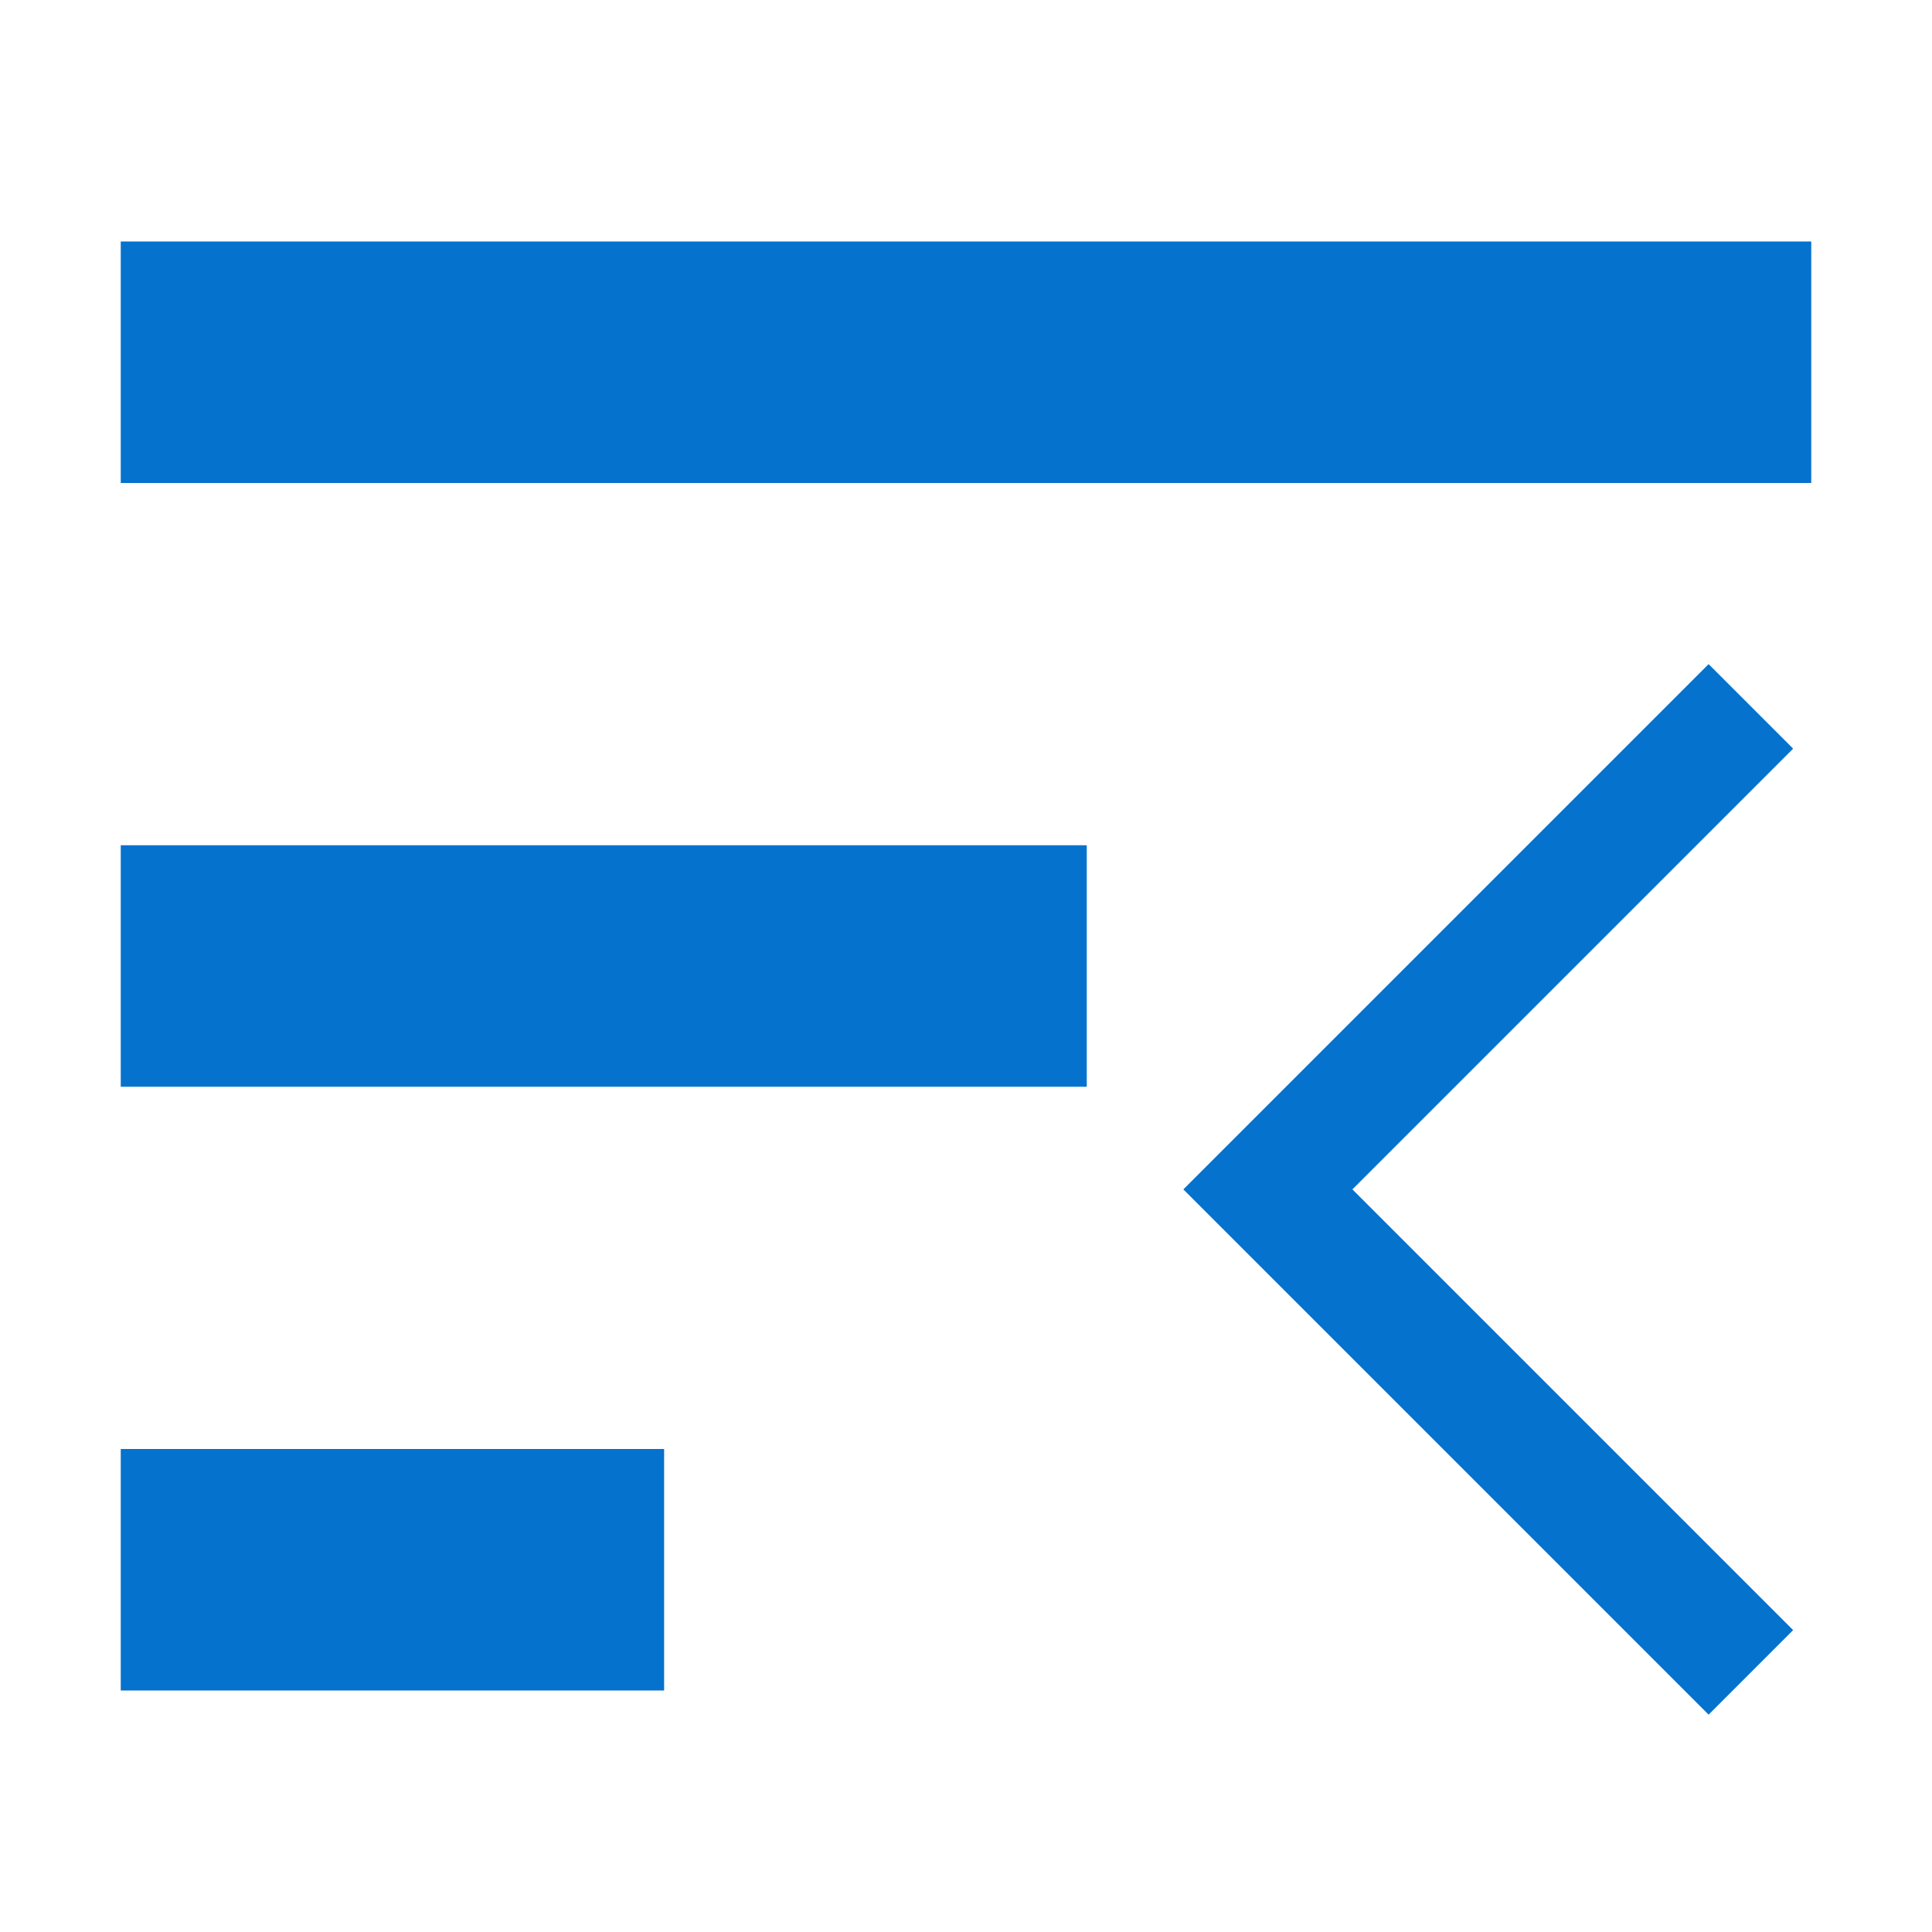 <?xml version="1.0" encoding="utf-8"?>
<!-- Generator: Adobe Illustrator 20.1.0, SVG Export Plug-In . SVG Version: 6.00 Build 0)  -->
<svg version="1.1" id="raf-icon-hamburger-reverse" xmlns="http://www.w3.org/2000/svg" xmlns:xlink="http://www.w3.org/1999/xlink"
	 x="0px" y="0px" viewBox="0 0 32 32" style="enable-background:new 0 0 32 32;" xml:space="preserve">
<style type="text/css">
	.st0{fill:#0572CE;}
</style>
<polygon class="st0" points="28.3,28.4 29.7,27 22.4,19.7 29.7,12.4 28.3,11 19.6,19.7 "/>
<rect x="2" y="4" class="st0" width="28" height="4"/>
<rect x="2" y="14" class="st0" width="16" height="4"/>
<rect x="2" y="24" class="st0" width="9" height="4"/>
</svg>

